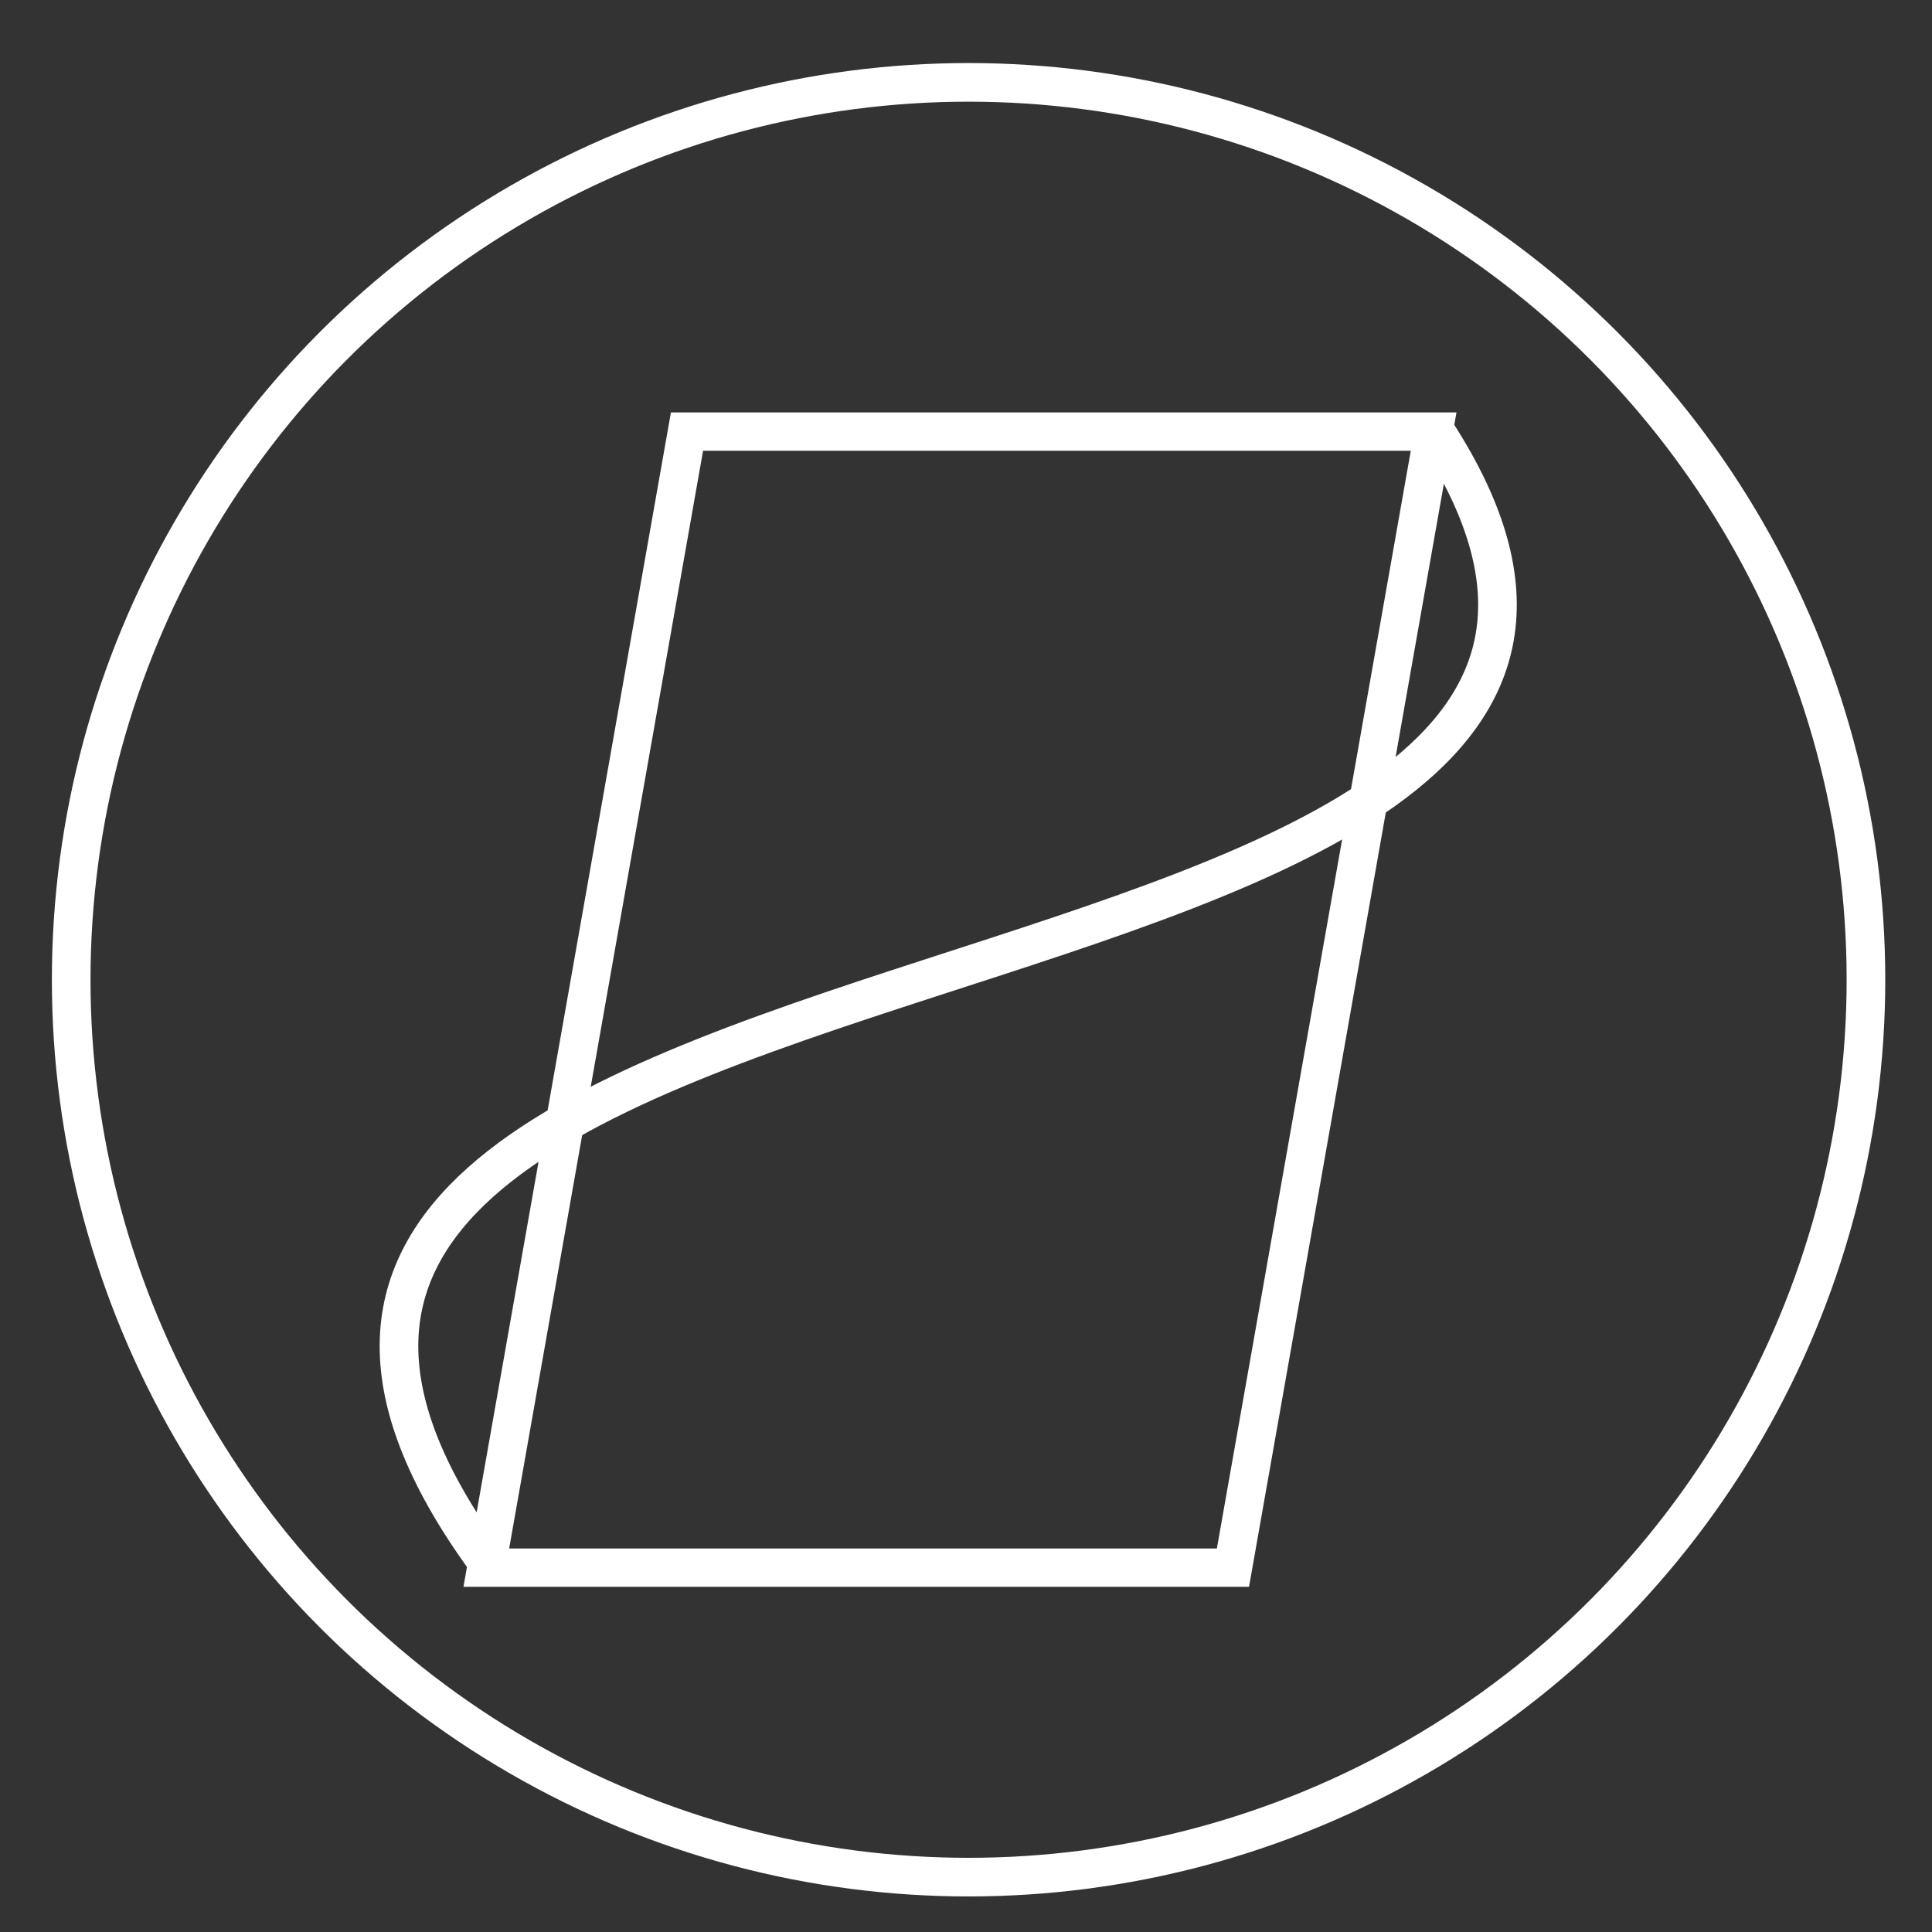 <?xml version="1.0" encoding="UTF-8" standalone="no"?>
<!-- Created with Inkscape (http://www.inkscape.org/) -->

<svg
   width="200"
   height="200"
   viewBox="0 0 52.917 52.917"
   version="1.1"
   id="svg5"
   inkscape:export-filename="logo.svg"
   inkscape:export-xdpi="8.5521889"
   inkscape:export-ydpi="8.5521889"
   xmlns:inkscape="http://www.inkscape.org/namespaces/inkscape"
   xmlns:sodipodi="http://sodipodi.sourceforge.net/DTD/sodipodi-0.dtd"
   xmlns="http://www.w3.org/2000/svg"
   xmlns:svg="http://www.w3.org/2000/svg">
  <rect x="0" y="0" width="52.917" height="52.917" fill="#333333" stroke="none"/>
  <sodipodi:namedview
     id="namedview7"
     pagecolor="#ffffff"
     bordercolor="#000000"
     borderopacity="0.25"
     inkscape:showpageshadow="2"
     inkscape:pageopacity="0.0"
     inkscape:pagecheckerboard="0"
     inkscape:deskcolor="#d1d1d1"
     inkscape:document-units="mm"
     showgrid="false" />
  <defs
     id="defs2" />
  <g
     inkscape:label="Слой 1"
     inkscape:groupmode="layer"
     id="layer1">
    <circle
       style="fill:none;fill-opacity:0.264;stroke:#ffffff;stroke-width:1.058;stroke-dasharray:none;stroke-opacity:1"
       id="path358"
       cx="26.529"
       cy="26.835"
       r="24.579" />
    <rect
       style="fill:none;fill-opacity:0.264;stroke:#ffffff;stroke-width:1.066;stroke-dasharray:none;stroke-opacity:1"
       id="rect966"
       width="20.45"
       height="31.591"
       x="20.905"
       y="12.001"
       rx="3.7278661e-17"
       transform="matrix(1,0,-0.174,0.985,0,0)" />
    <path
       style="fill:none;fill-opacity:0.264;stroke:#ffffff;stroke-width:1.058;stroke-dasharray:none;stroke-opacity:1"
       d="M 39.32,11.818 C 50.827,29.542 -0.514,23.732 13.311,42.737"
       id="path1182"
       sodipodi:nodetypes="cc" />
  </g>
</svg>
